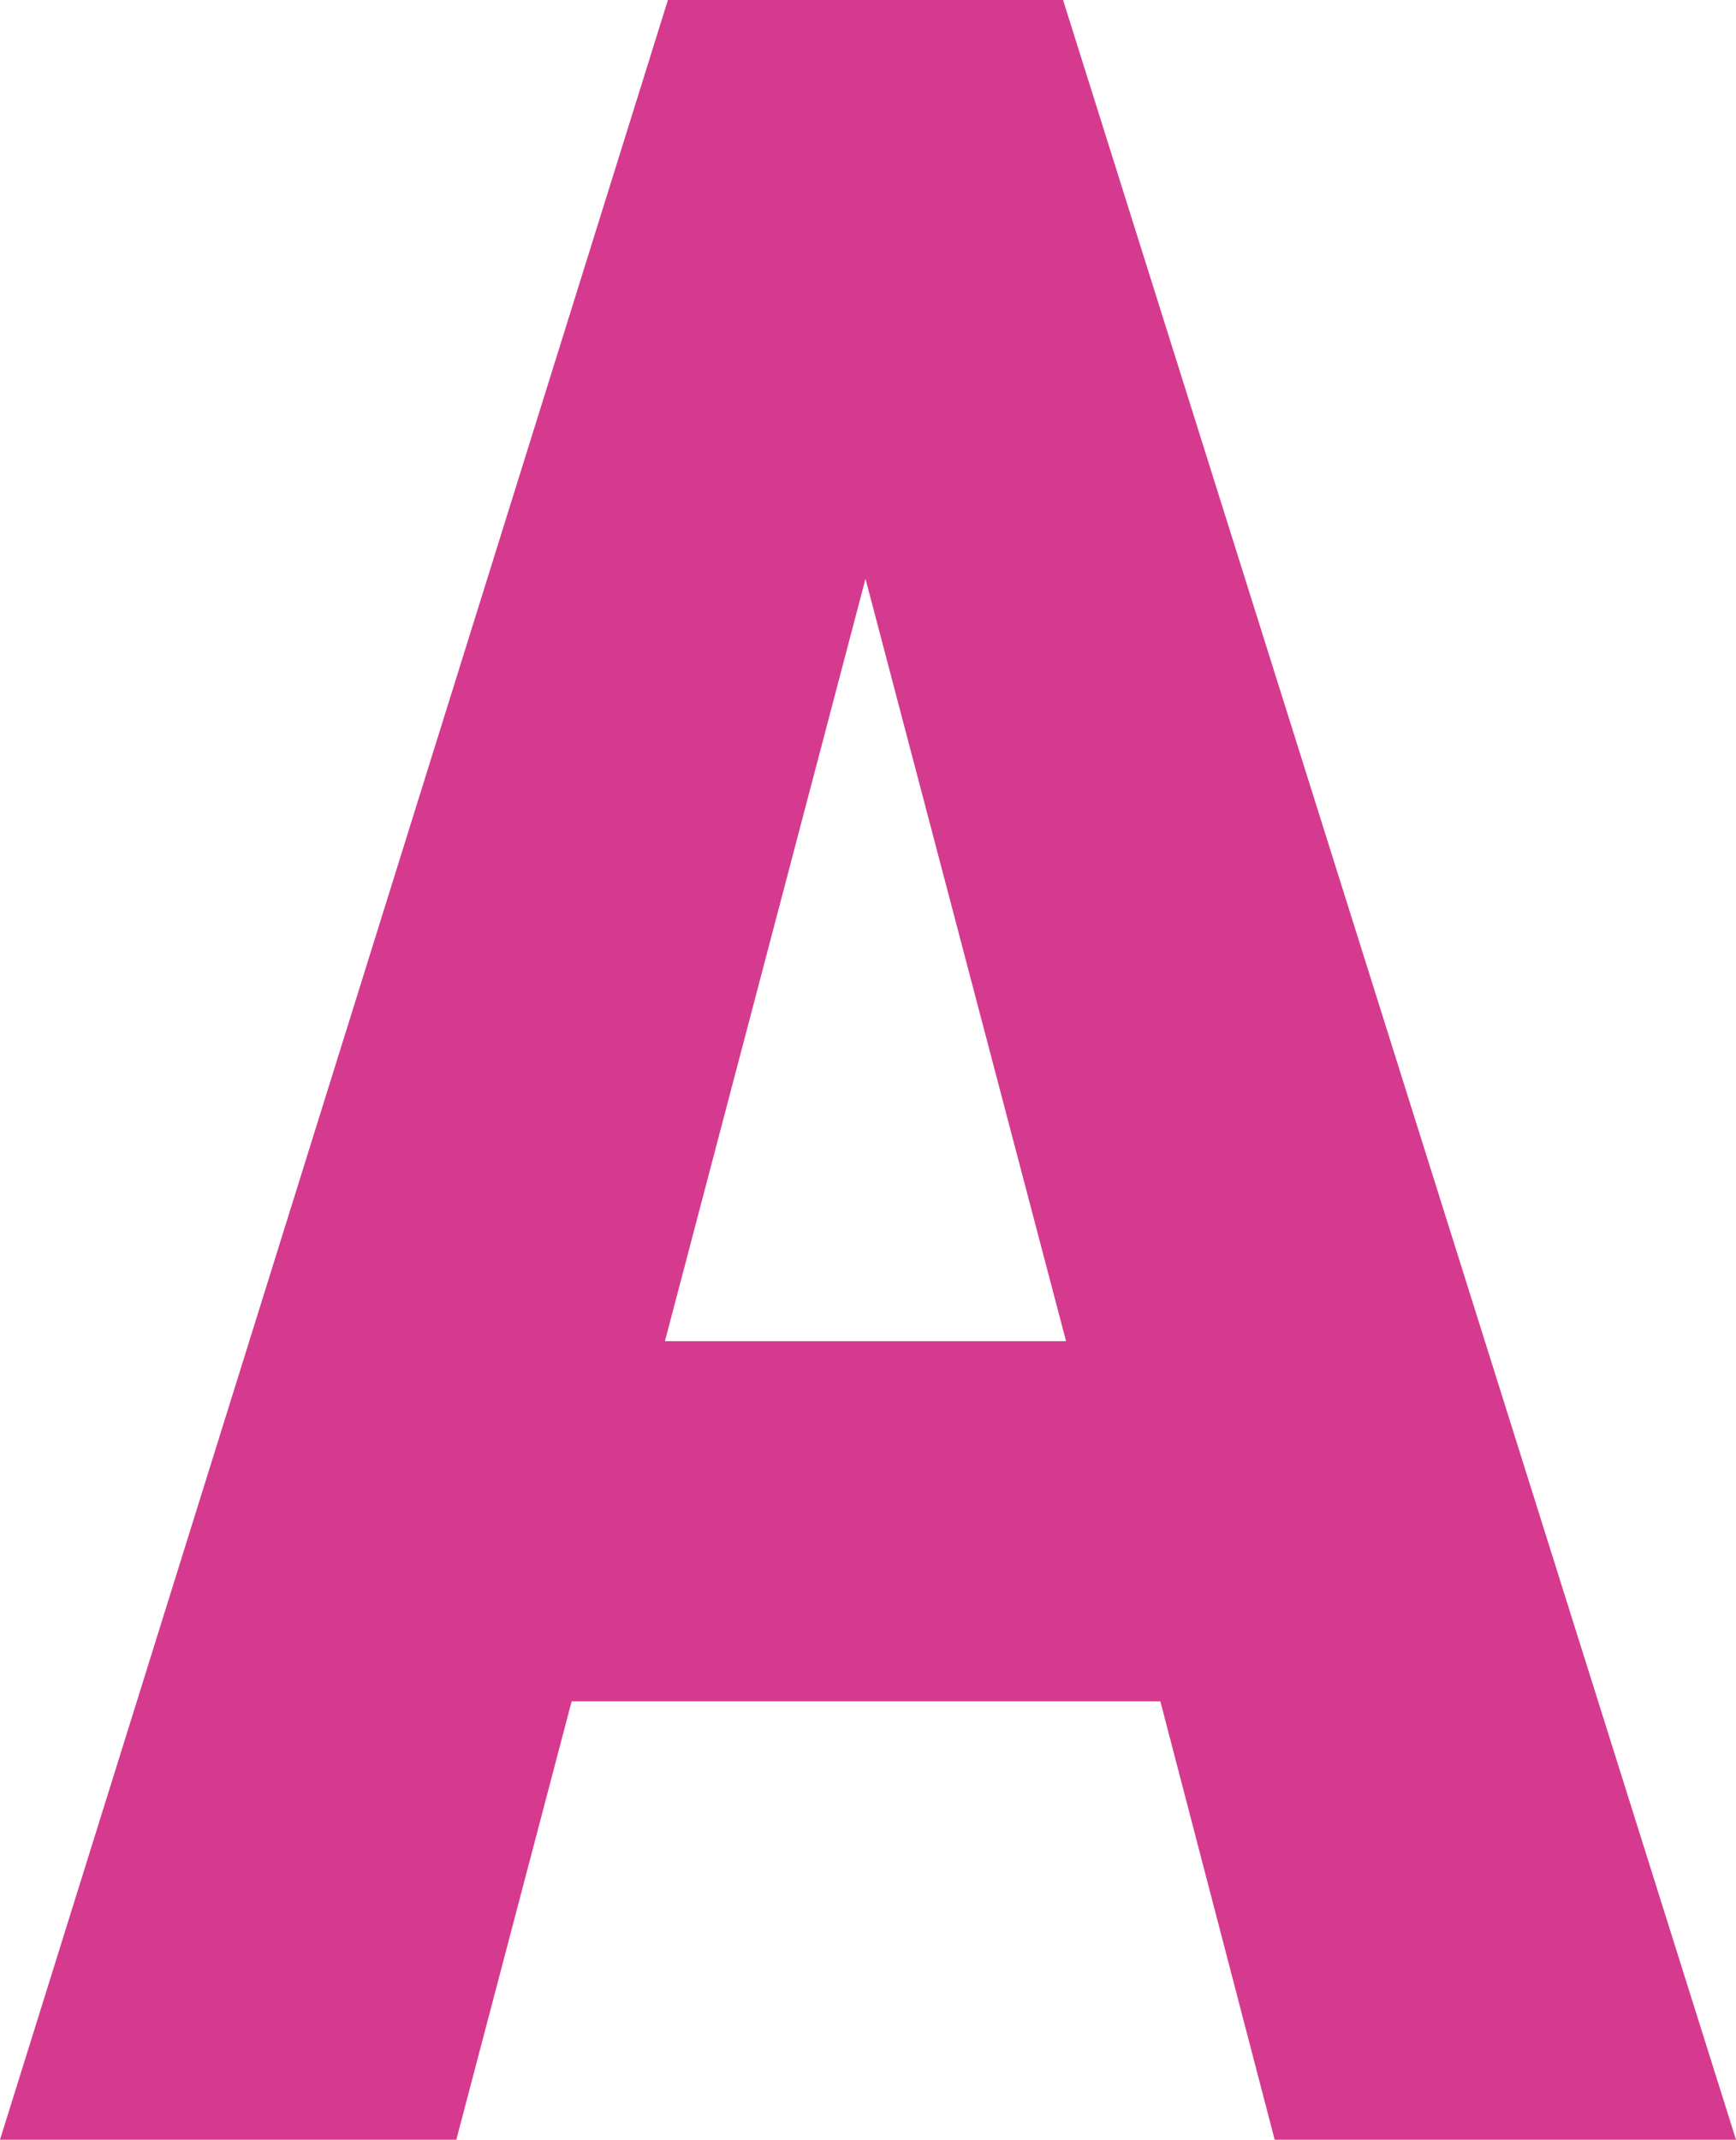 <svg xmlns="http://www.w3.org/2000/svg" id="レイヤー_1" data-name="レイヤー 1" viewBox="0 0 17.31 21.33"><script xmlns=""/><defs><style>.cls-1{fill:#d53a8f;}</style></defs><path class="cls-1" d="M195.08,215.05h-5.87l-1.15,4.37h-4.55l6.66-21.33h3.94l6.71,21.33h-4.6Zm-4.94-3.59h4l-2-7.6Z" transform="translate(-183.51 -198.09)"/></svg>